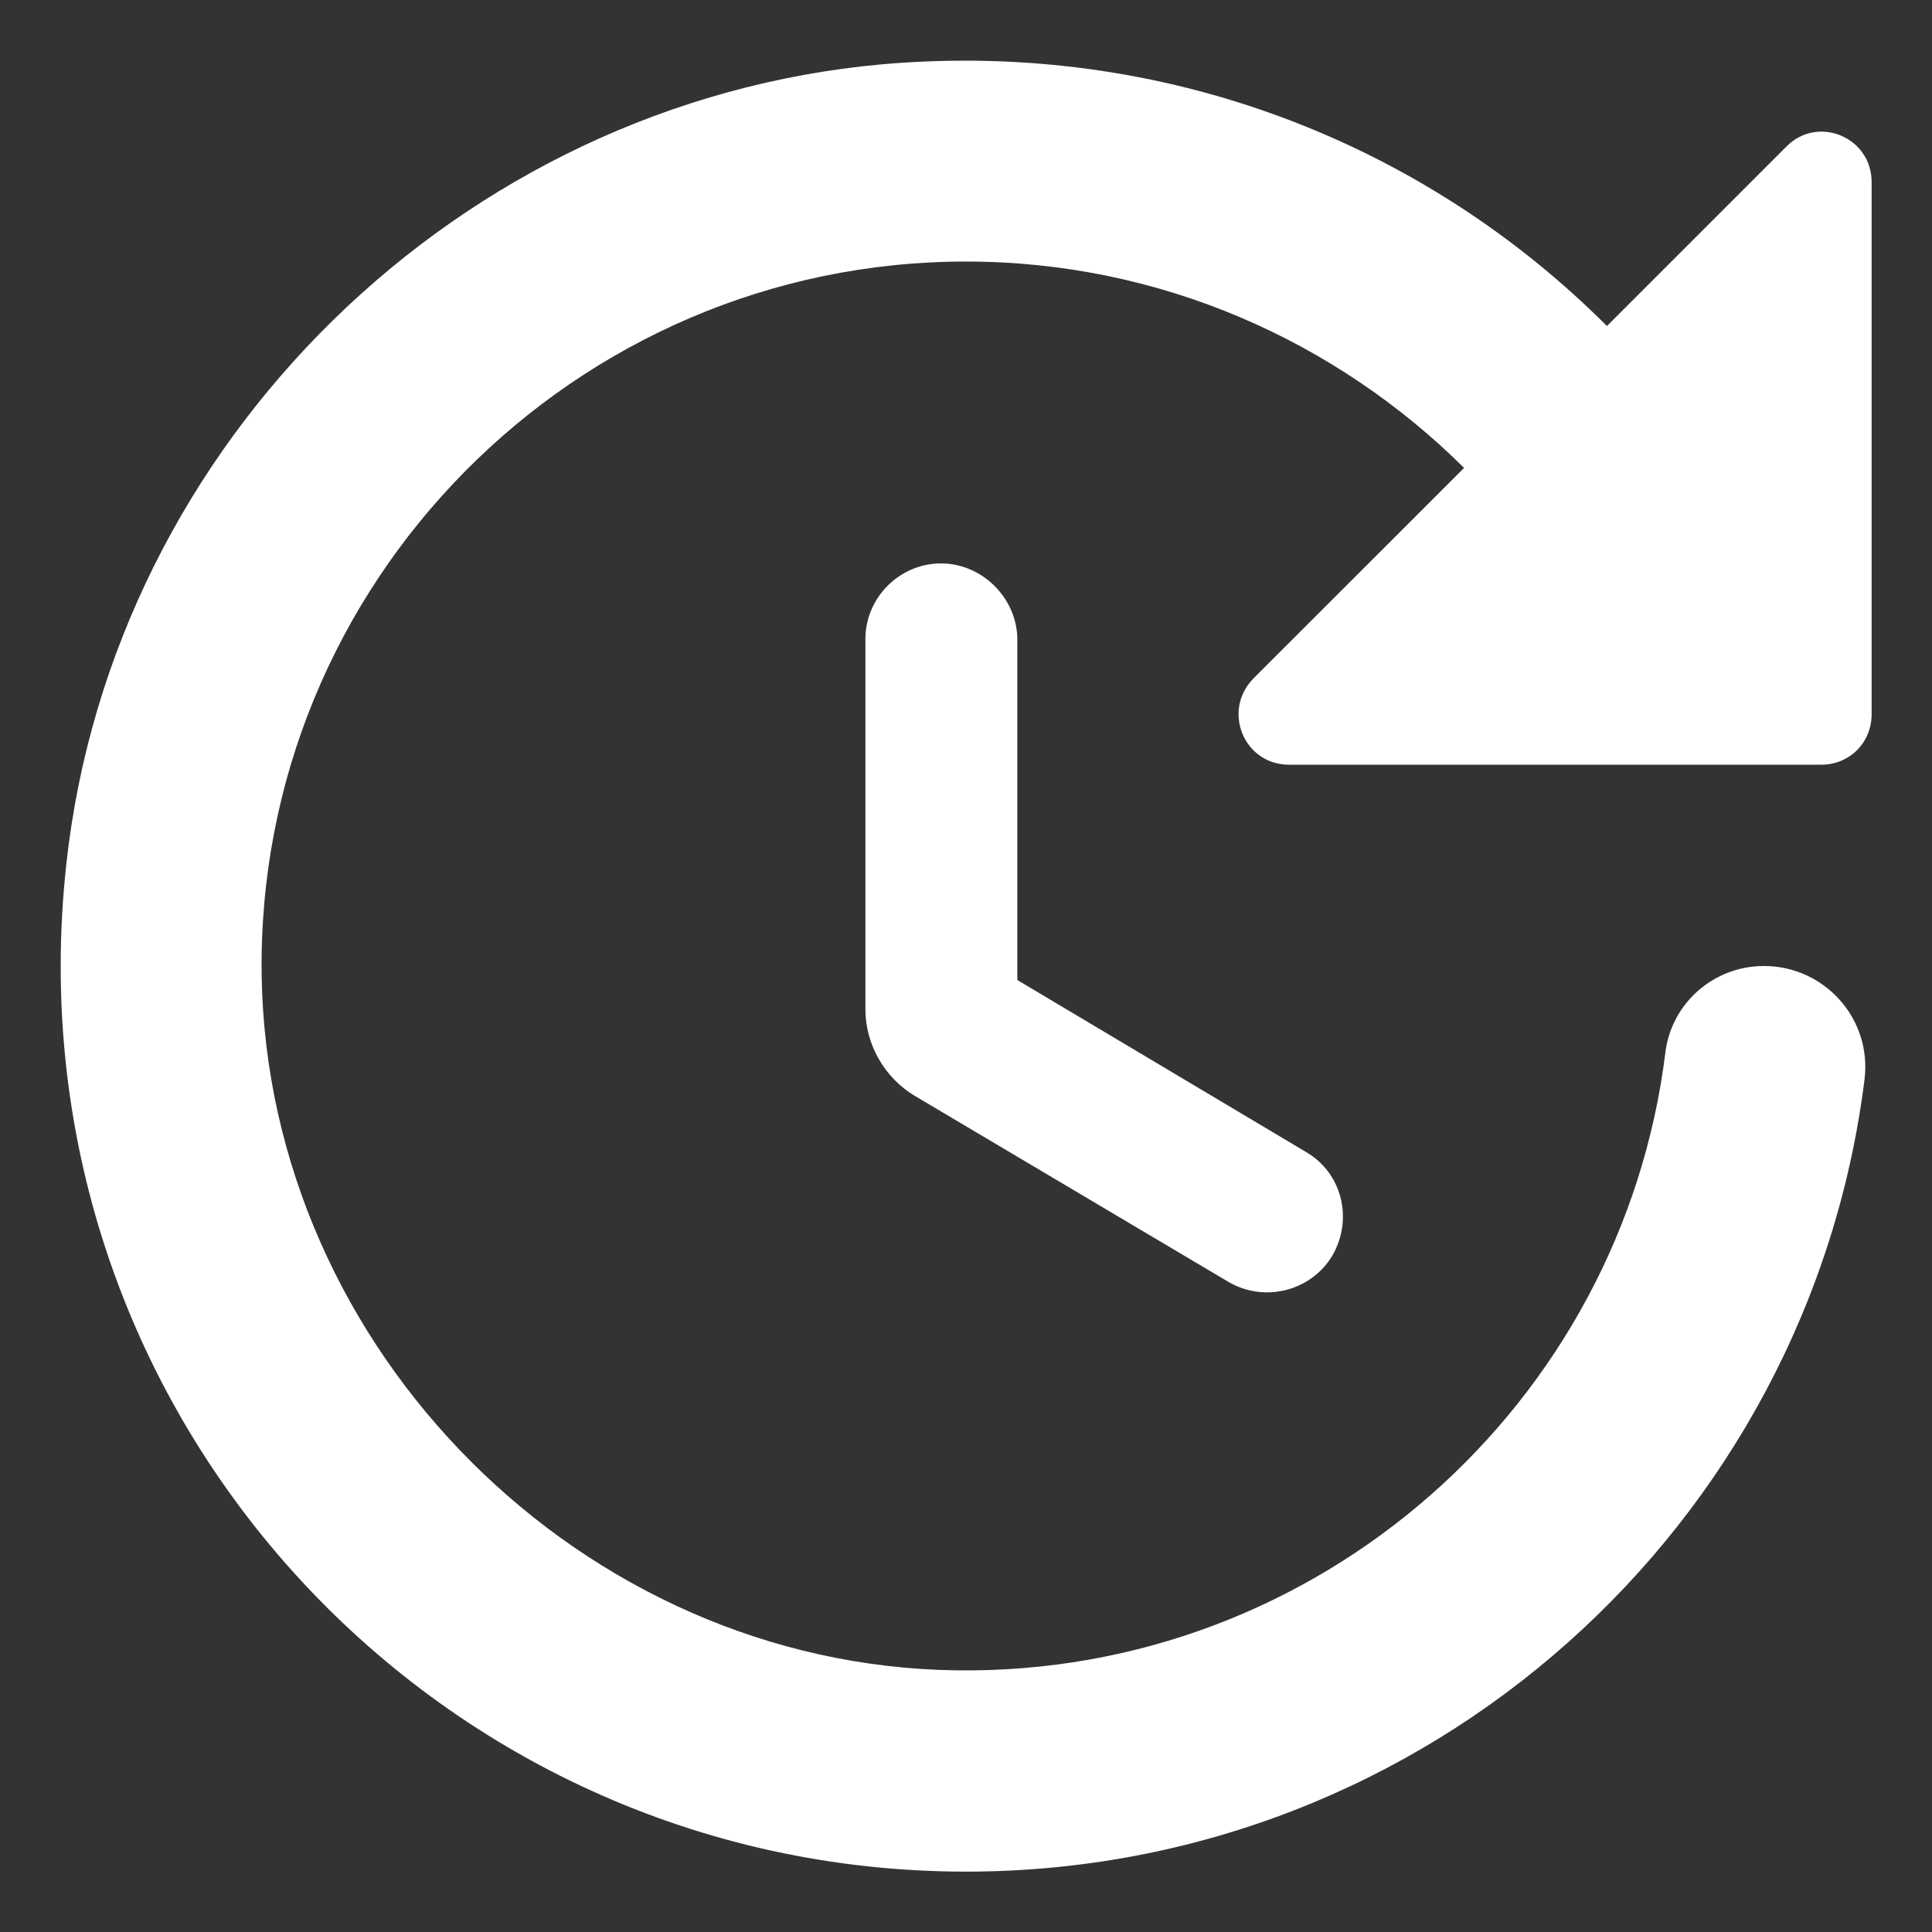 <svg width="16" height="16" viewBox="0 0 16 16" fill="#fff" xmlns="http://www.w3.org/2000/svg">
<rect x="0" y="0" width="16" height="16" fill="#333333" stroke="none"/>
<path d="M7.167 5.291V8.358C7.167 8.65 7.325 8.925 7.575 9.075L10.175 10.617C10.475 10.791 10.858 10.691 11.033 10.4C11.208 10.1 11.117 9.716 10.817 9.541L8.425 8.116V5.283C8.417 4.95 8.133 4.666 7.792 4.666C7.45 4.666 7.167 4.95 7.167 5.291ZM15.5 5.916V1.508C15.5 1.133 15.05 0.95 14.792 1.216L13.308 2.7C11.8 1.191 9.65 0.325 7.3 0.533C3.808 0.85 0.933 3.658 0.55 7.15C0.05 11.666 3.575 15.5 8 15.5C11.825 15.5 14.983 12.633 15.442 8.933C15.5 8.433 15.108 8 14.608 8C14.192 8 13.842 8.308 13.792 8.716C13.433 11.625 10.925 13.875 7.917 13.833C4.825 13.791 2.217 11.183 2.167 8.083C2.117 4.833 4.758 2.166 8 2.166C9.608 2.166 11.067 2.825 12.125 3.875L10.383 5.616C10.117 5.883 10.3 6.333 10.675 6.333H15.083C15.317 6.333 15.5 6.15 15.5 5.916Z" fill="#fff"/>
</svg>
